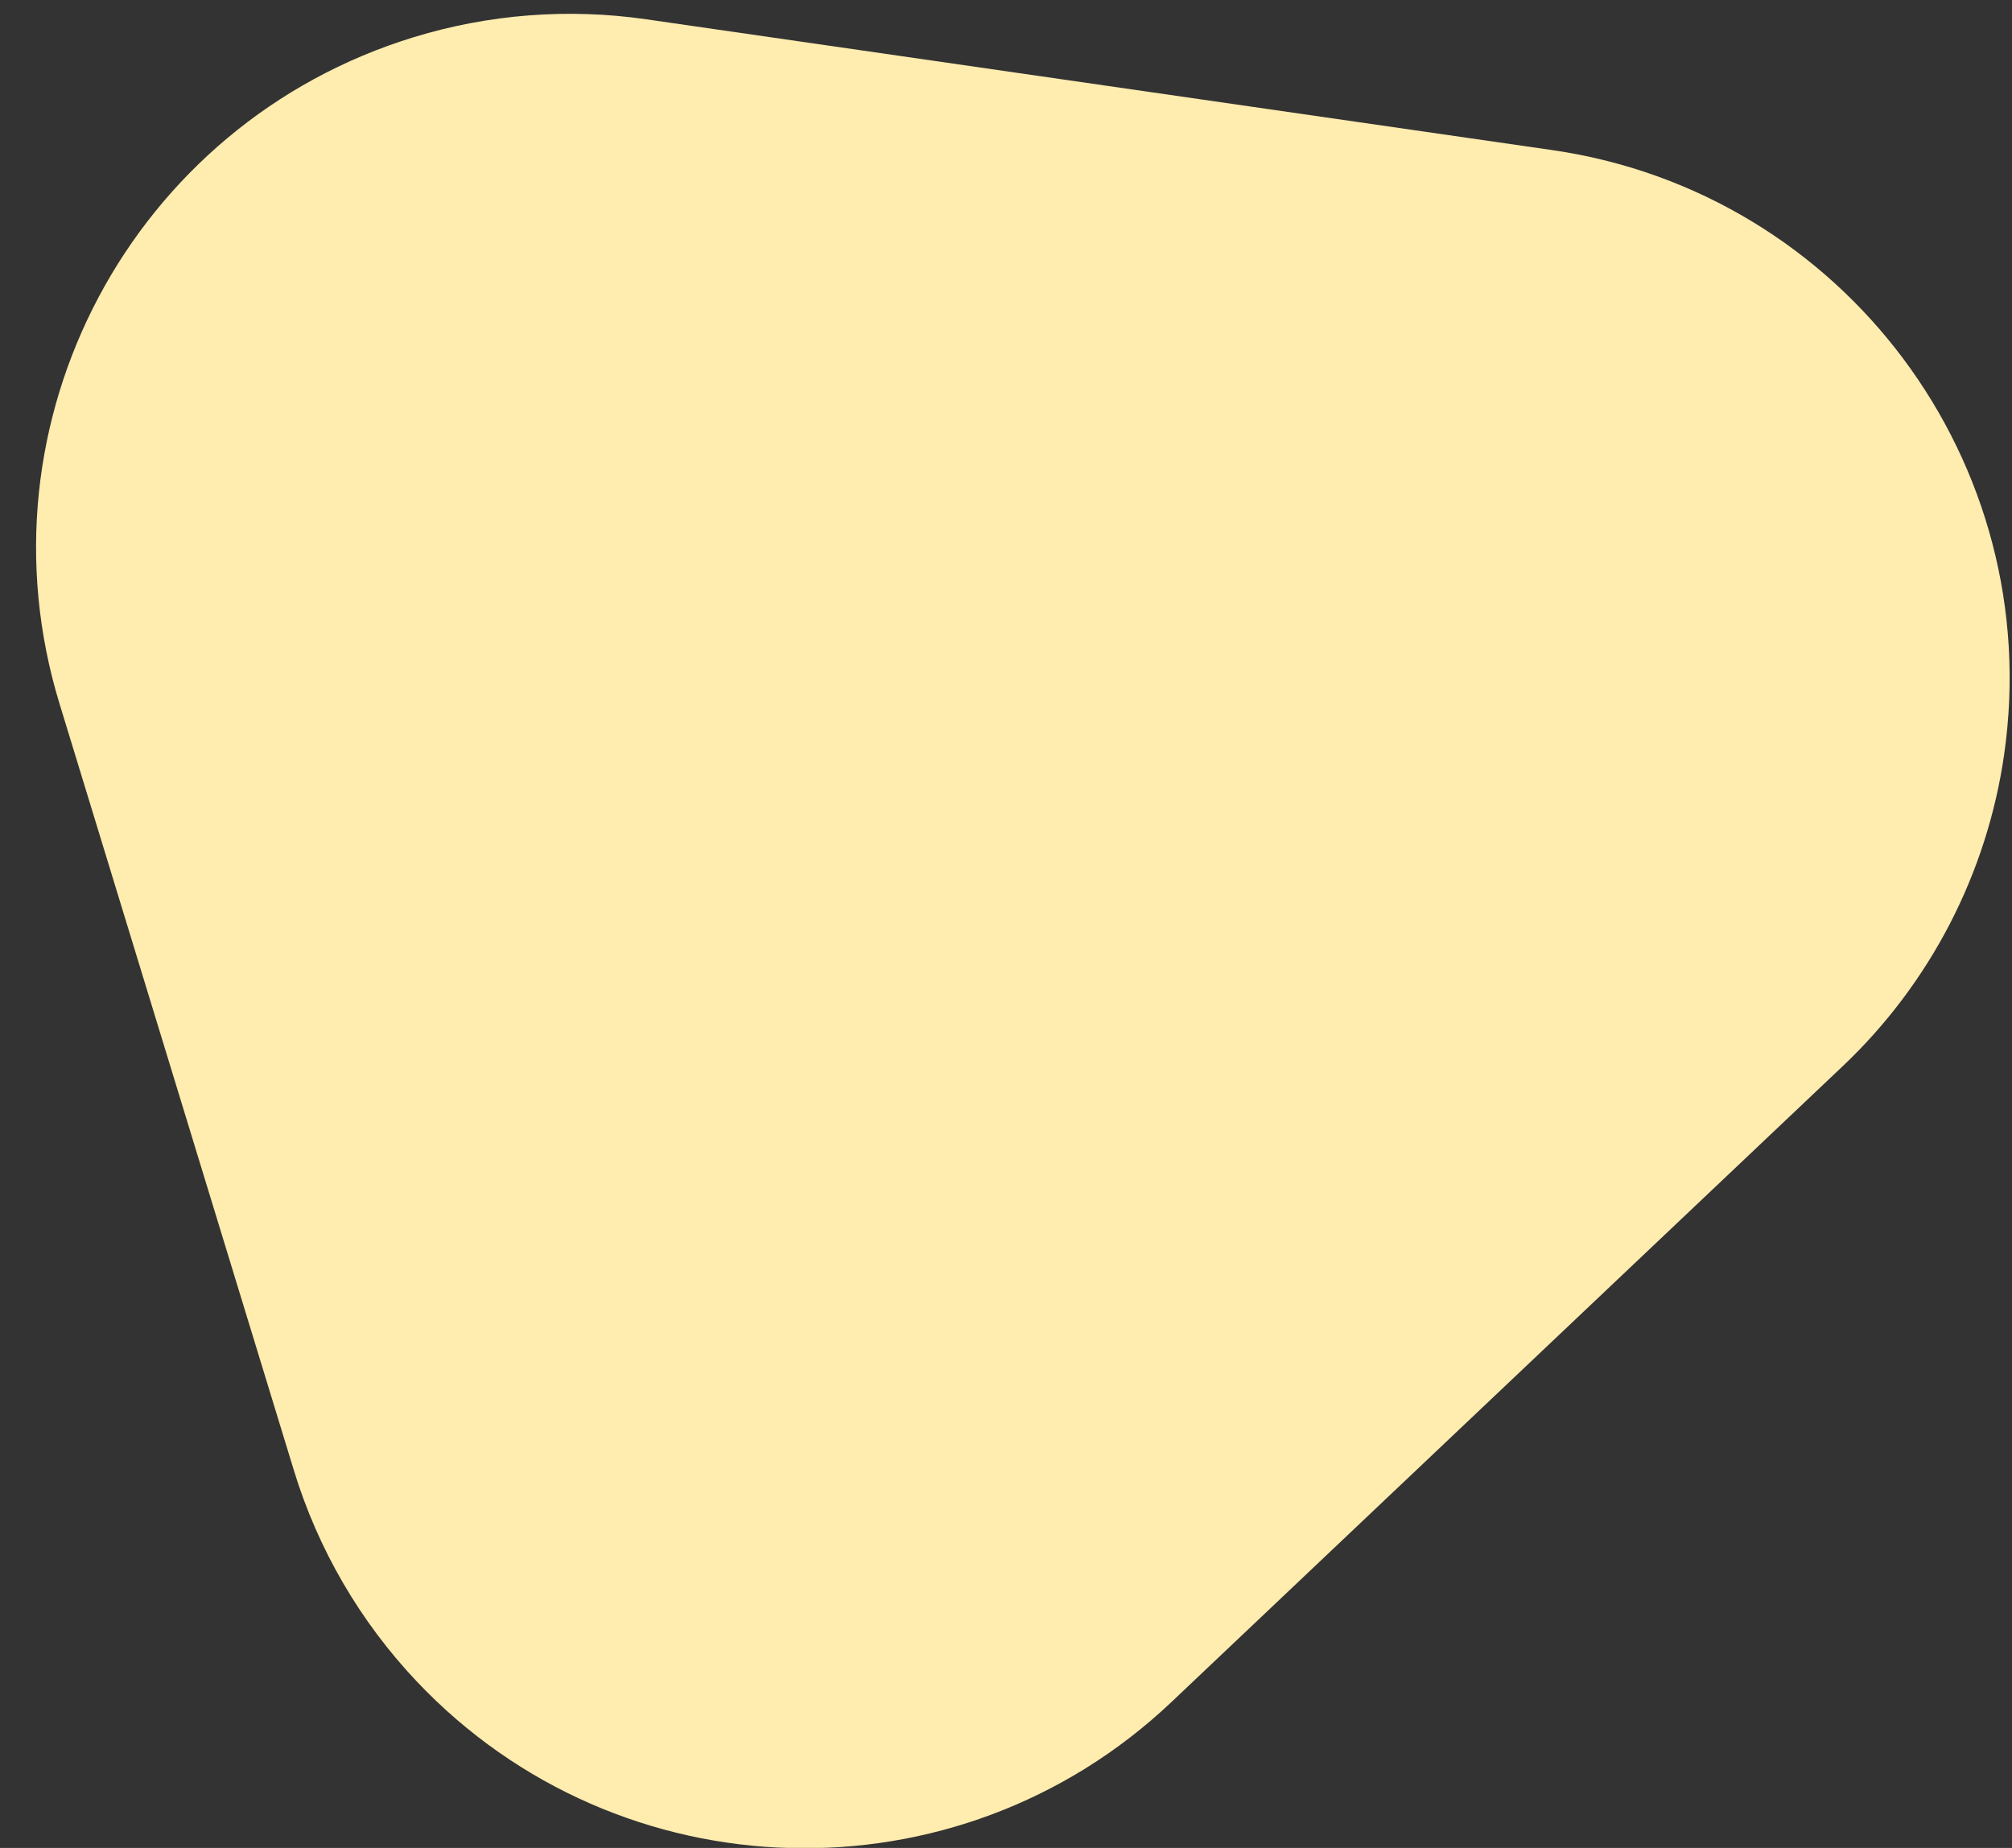 <svg xmlns="http://www.w3.org/2000/svg" xmlns:xlink="http://www.w3.org/1999/xlink" width="49" height="45" viewBox="0 0 49 45">
    <rect x="0" y="0" width="49" height="45" fill="#333333" stroke="none"/>
    <defs>
        <path id="prefix__a" d="M0 0H67V69H0z"/>
    </defs>
    <g fill="none" fill-rule="evenodd" transform="translate(-5 -10)">
        <mask id="prefix__b" fill="#fff">
            <use xlink:href="#prefix__a"/>
        </mask>
        <path fill="#FFECAF" d="M50.625 20.046l10.03 20.165c3.197 6.428.577 14.231-5.85 17.429-1.8.894-3.781 1.36-5.79 1.36H29.49c-7.18 0-13-5.82-13-13 0-1.915.423-3.806 1.239-5.538l9.495-20.165c3.058-6.495 10.803-9.281 17.299-6.223 2.648 1.247 4.798 3.351 6.102 5.972z" mask="url(#prefix__b)" transform="rotate(73 39.5 27.5)"/>
    </g>
</svg>
